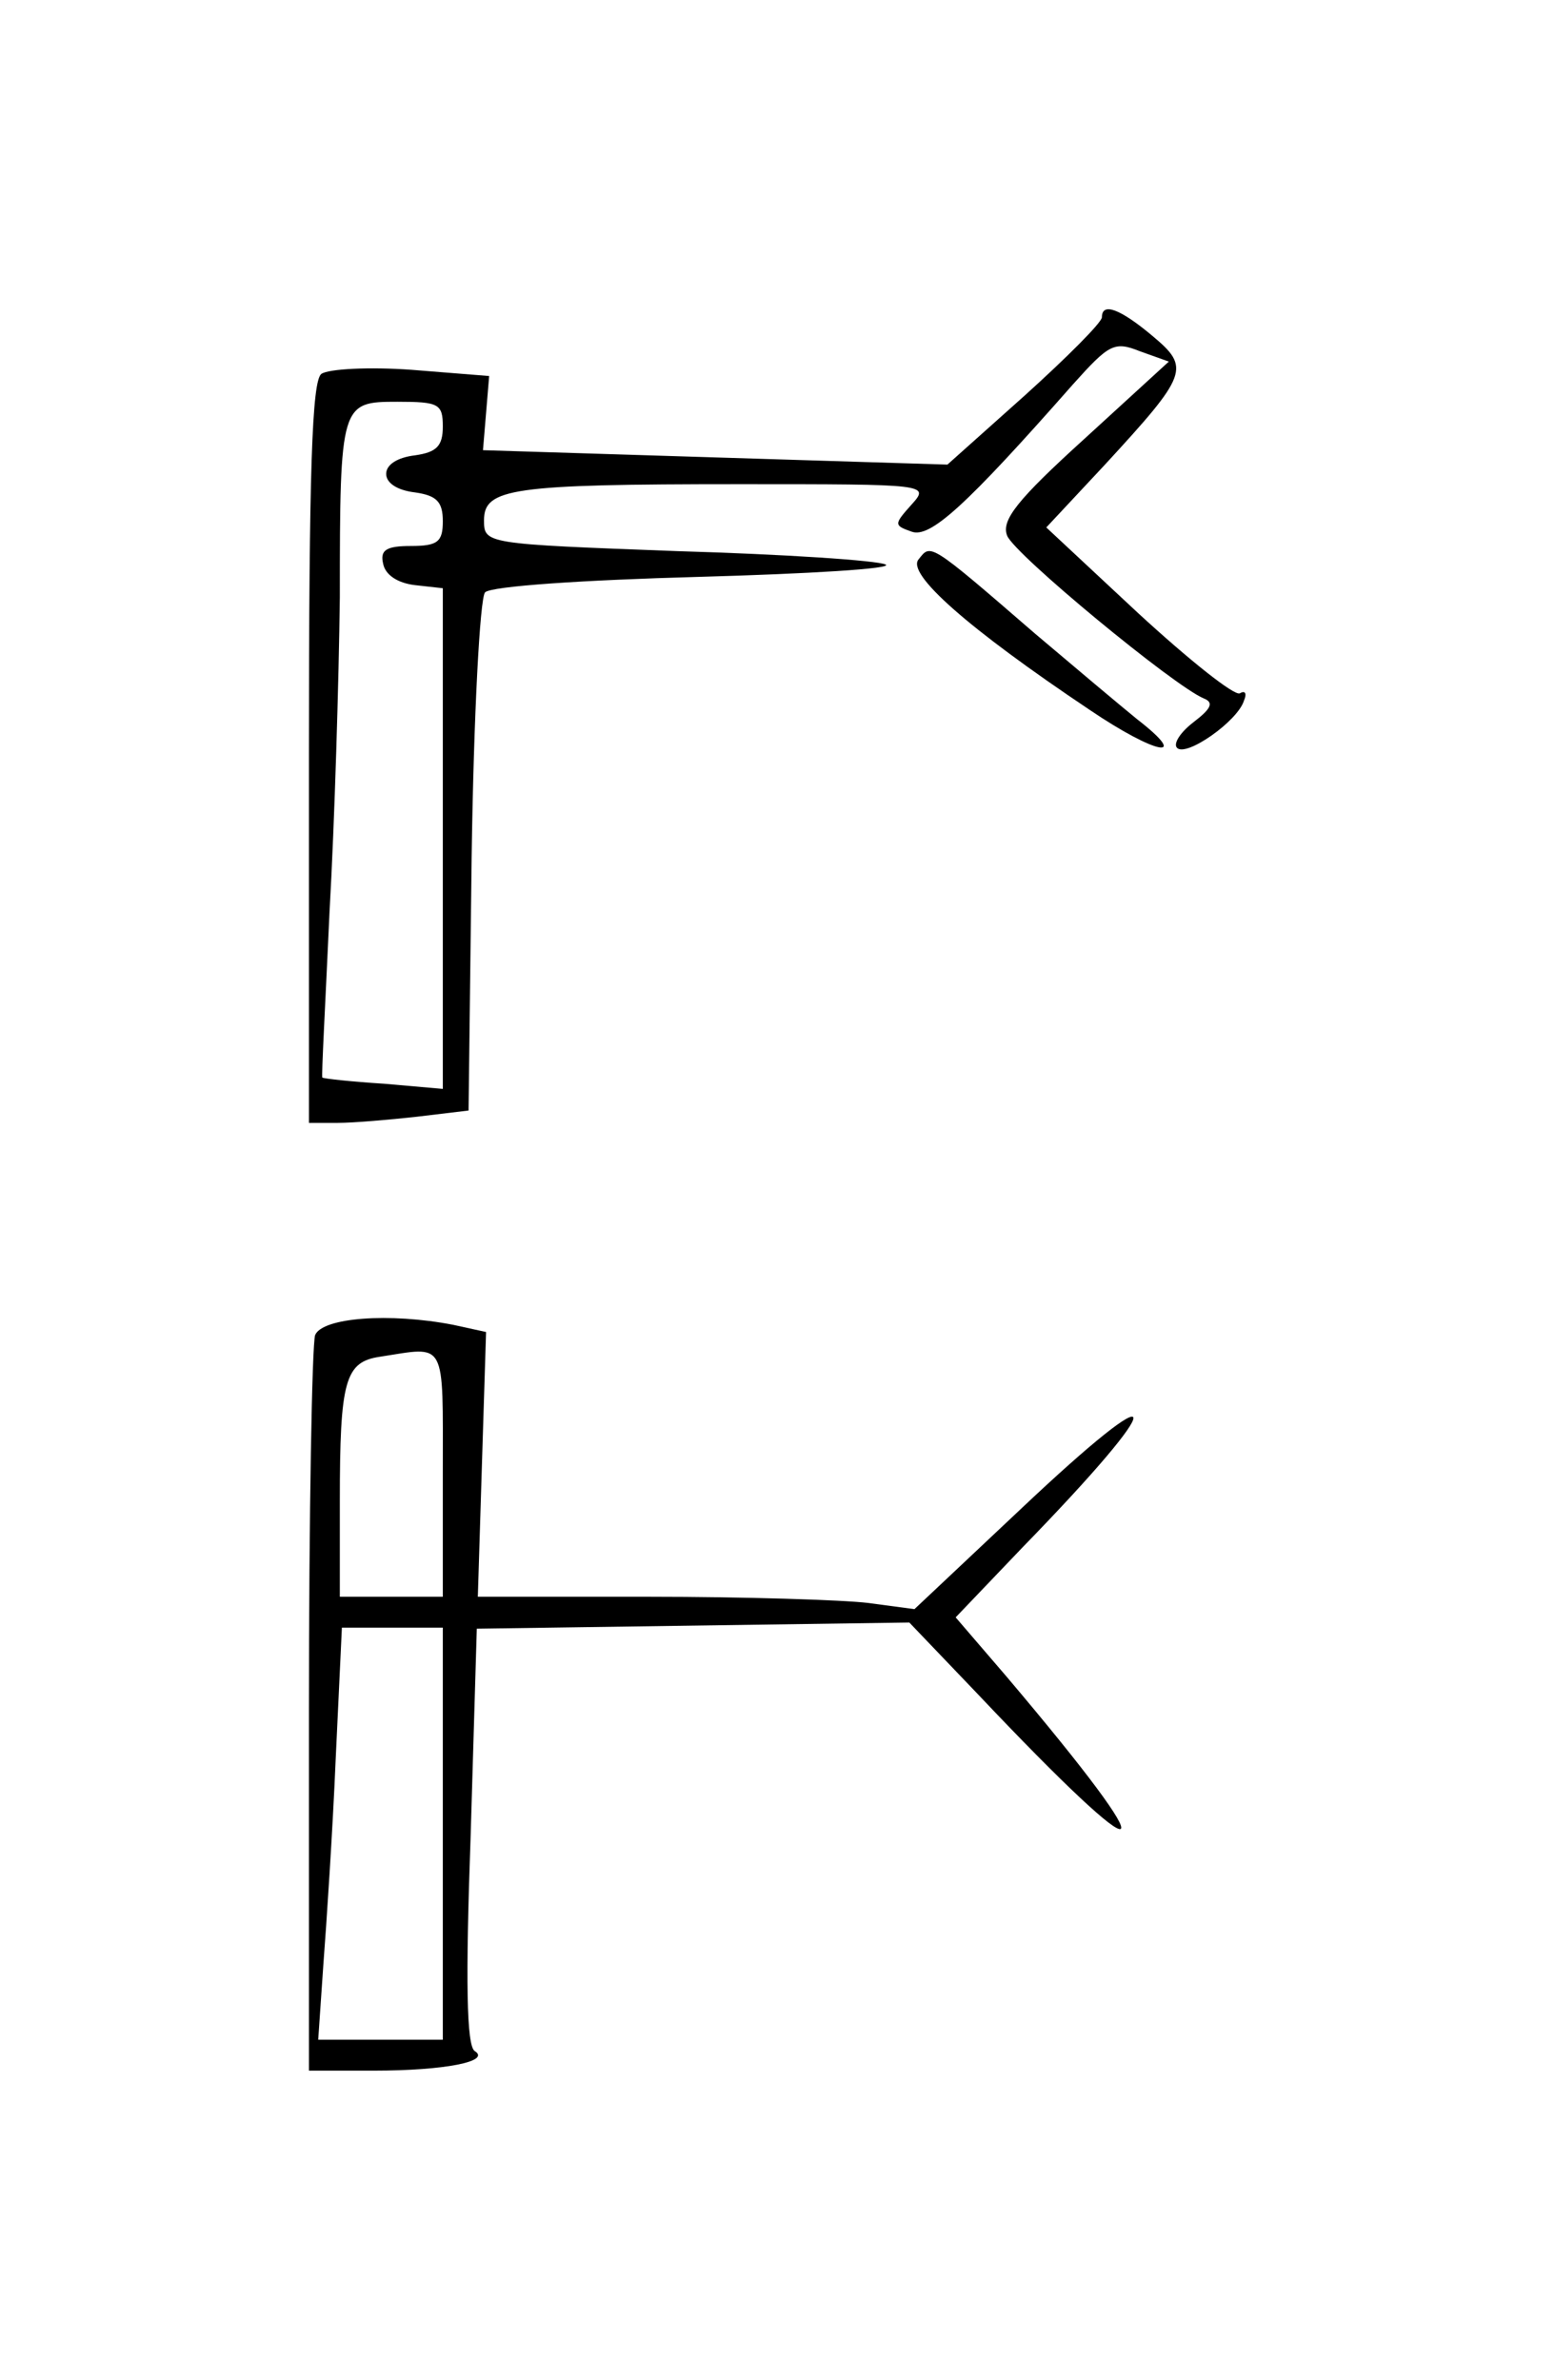 <?xml version="1.0" standalone="no"?>
<!DOCTYPE svg PUBLIC "-//W3C//DTD SVG 20010904//EN"
 "http://www.w3.org/TR/2001/REC-SVG-20010904/DTD/svg10.dtd">
<svg version="1.0" xmlns="http://www.w3.org/2000/svg"
 width="151pt" height="231pt" viewBox="0 0 151 231"
 preserveAspectRatio="xMidYMid meet">
<g transform="translate(0,231) scale(0.1,-0.1)"
fill="#000000" stroke="none">
<path d="M1070 2002 c0 -5 -34 -39 -75 -76 l-75 -67 -226 7 -225 7 3 36 3 36
-75 6 c-41 3 -81 1 -88 -4 -9 -7 -12 -93 -12 -368 l0 -359 28 0 c15 0 50 3 77
6 l50 6 3 247 c2 137 8 250 13 256 6 6 96 12 207 15 108 3 190 8 182 12 -8 4
-99 10 -202 13 -187 7 -188 7 -188 30 0 31 27 35 248 35 184 0 185 0 167 -20
-17 -19 -17 -20 0 -26 18 -7 53 25 157 143 35 39 40 42 65 32 l28 -10 -82 -75
c-65 -59 -81 -79 -75 -94 7 -18 162 -146 191 -158 10 -4 7 -10 -10 -23 -13
-10 -20 -21 -16 -25 9 -9 59 26 65 46 3 7 1 10 -4 7 -5 -3 -49 32 -99 78 l-89
83 57 61 c81 88 83 94 46 125 -31 26 -49 33 -49 18z m-640 -106 c0 -19 -6 -25
-27 -28 -17 -2 -28 -9 -28 -18 0 -9 11 -16 28 -18 21 -3 27 -9 27 -28 0 -20
-5 -24 -31 -24 -24 0 -30 -4 -27 -17 2 -11 14 -19 31 -21 l27 -3 0 -243 0
-243 -57 5 c-32 2 -59 5 -60 6 -1 1 3 73 7 161 5 88 9 225 10 305 0 189 1 190
56 190 40 0 44 -2 44 -24z"/>
<path d="M892 1767 c-12 -14 48 -67 166 -146 65 -44 99 -50 46 -9 -16 13 -60
50 -99 83 -104 90 -101 87 -113 72z"/>
<path d="M306 1014 c-3 -9 -6 -173 -6 -365 l0 -349 63 0 c69 0 114 9 98 19 -8
5 -9 69 -4 208 l6 202 210 3 210 3 66 -69 c173 -183 189 -173 28 17 l-49 57
65 68 c145 149 143 174 -3 36 l-102 -96 -45 6 c-25 3 -121 6 -212 6 l-167 0 4
129 4 128 -32 7 c-62 12 -127 7 -134 -10z m124 -134 l0 -120 -50 0 -50 0 0 93
c0 117 5 135 39 140 65 10 61 18 61 -113z m0 -350 l0 -200 -60 0 -61 0 5 73
c3 39 9 129 12 200 l6 127 49 0 49 0 0 -200z"/>
</g>
</svg>

